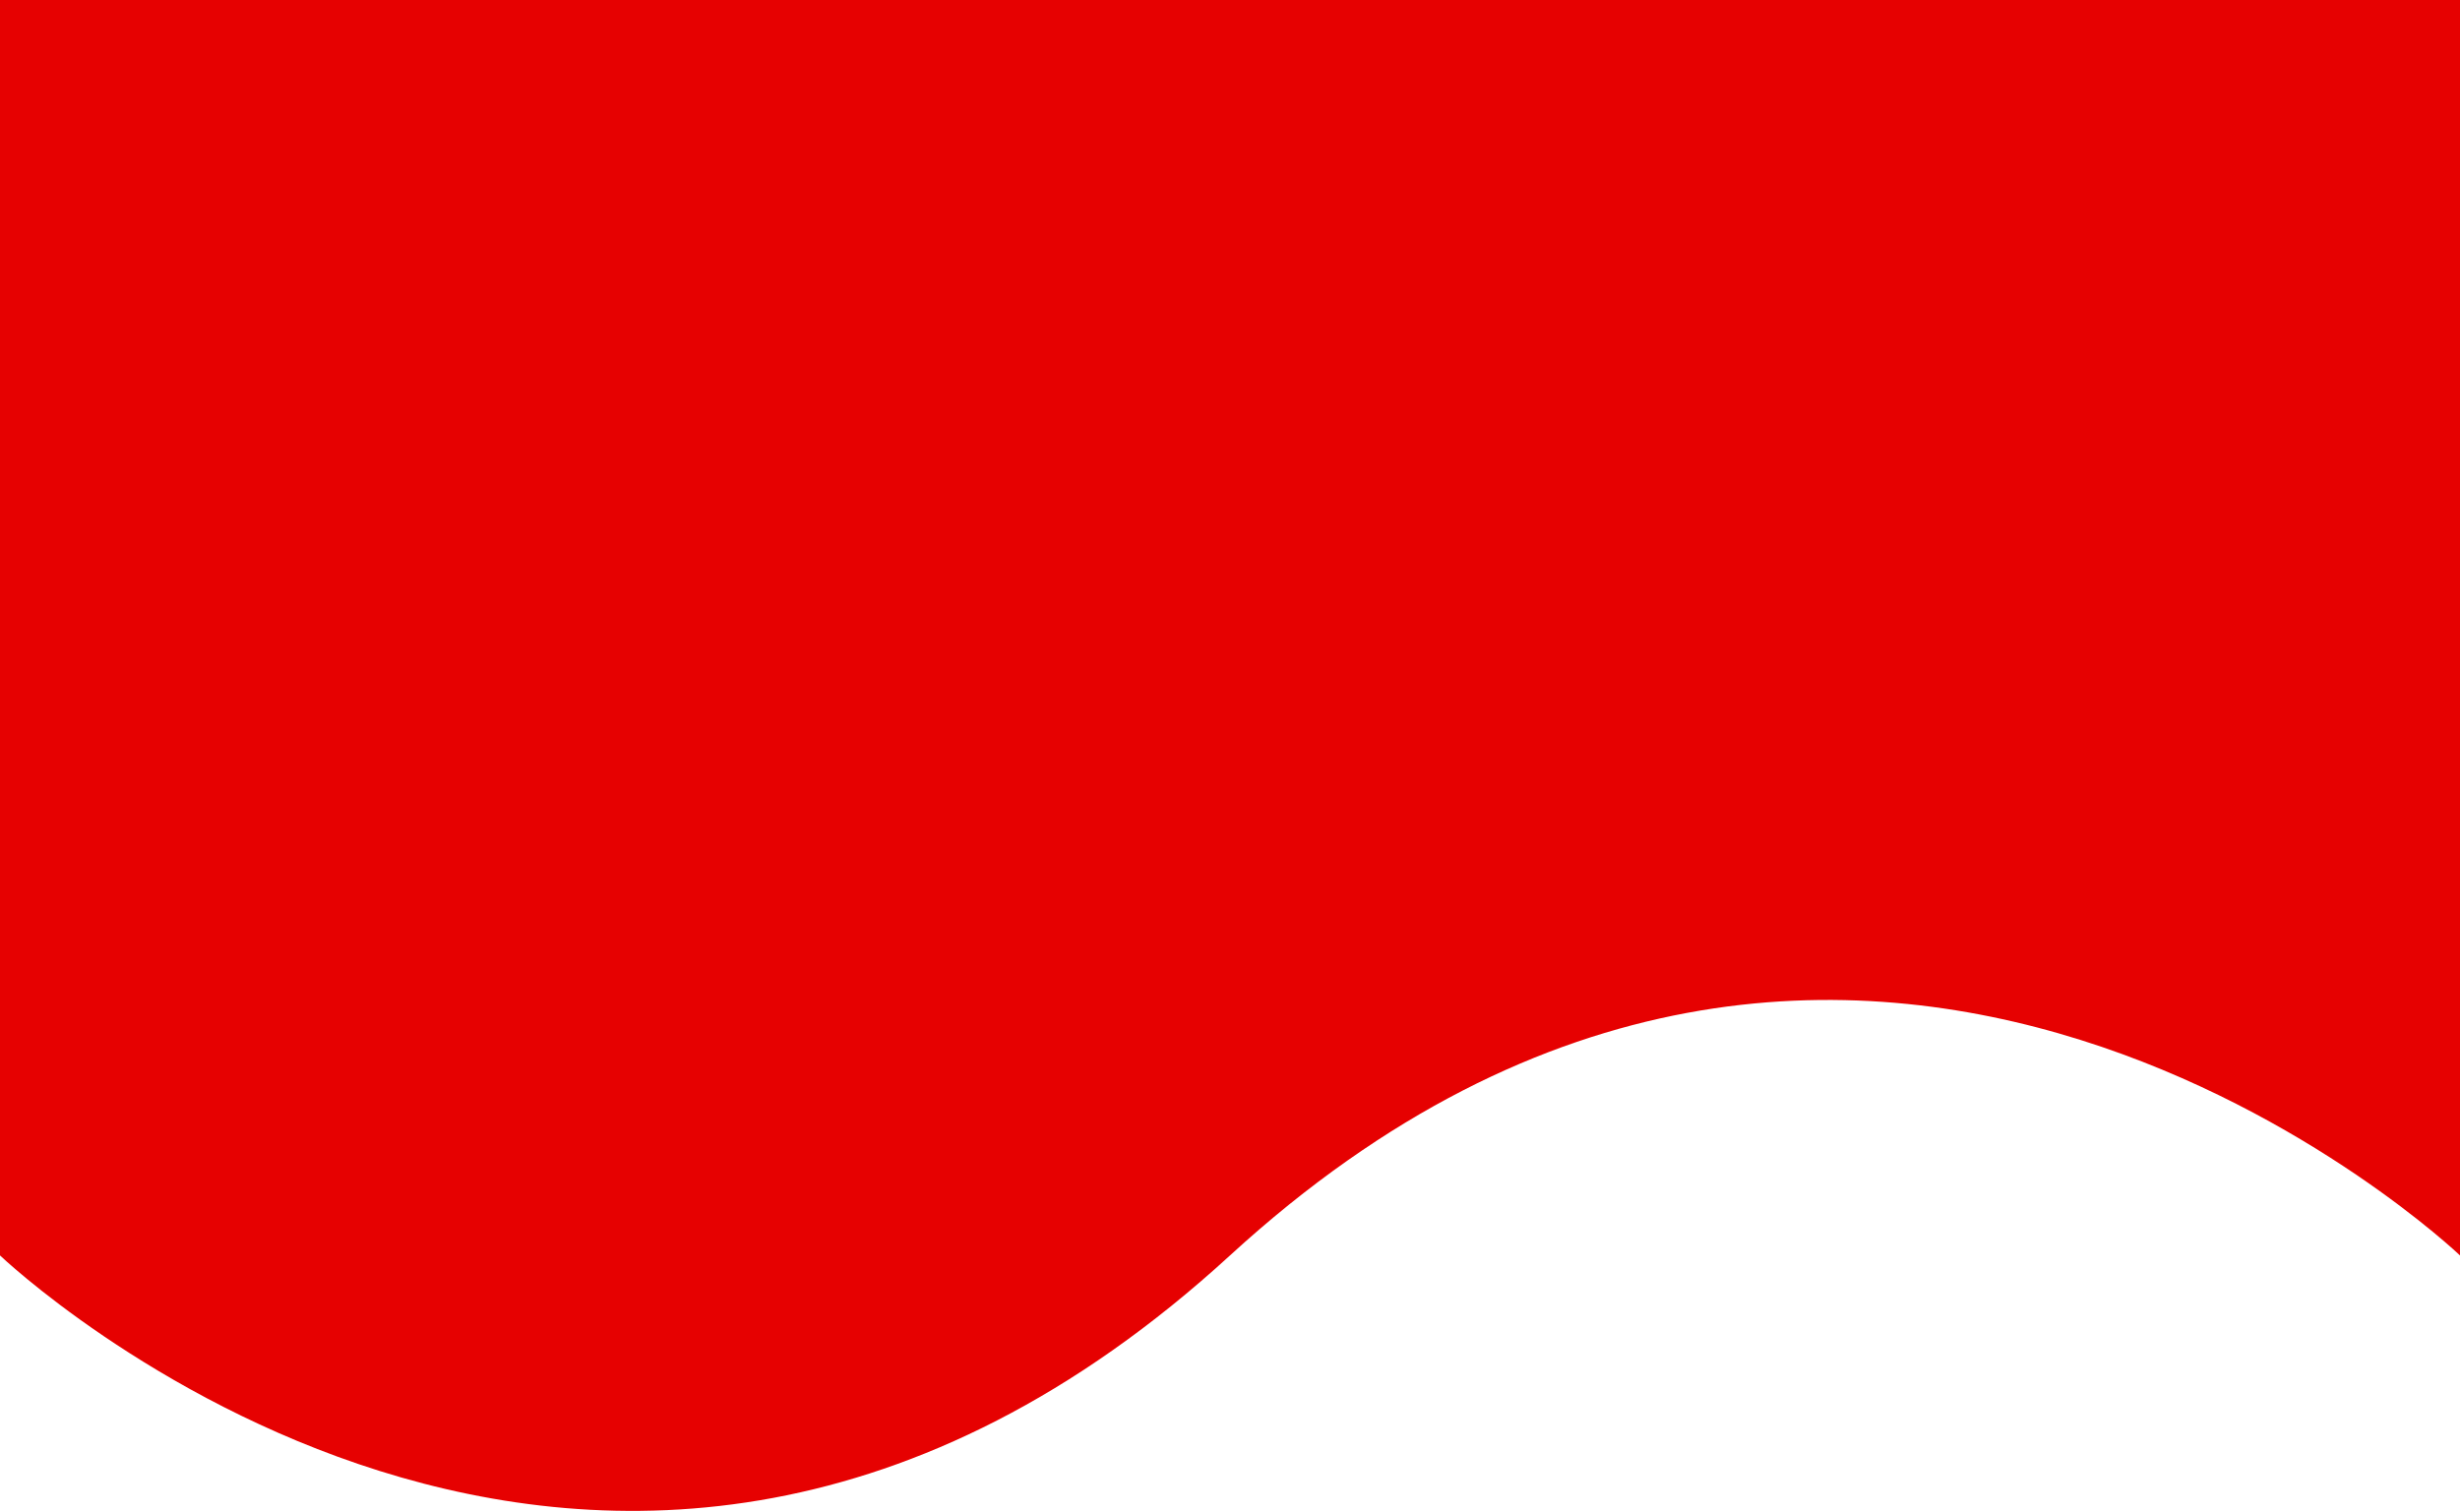 <svg className="hero-background" viewBox="0 0 688 423" fill="none" preserveAspectRatio="none" xmlns="http://www.w3.org/2000/svg">
<path d="M0 0H688V351.208C688 351.208 519.5 190.4 344 351.208C168.5 512.016 0 351.208 0 351.208V0Z" fill="#E60101"/>
</svg>
